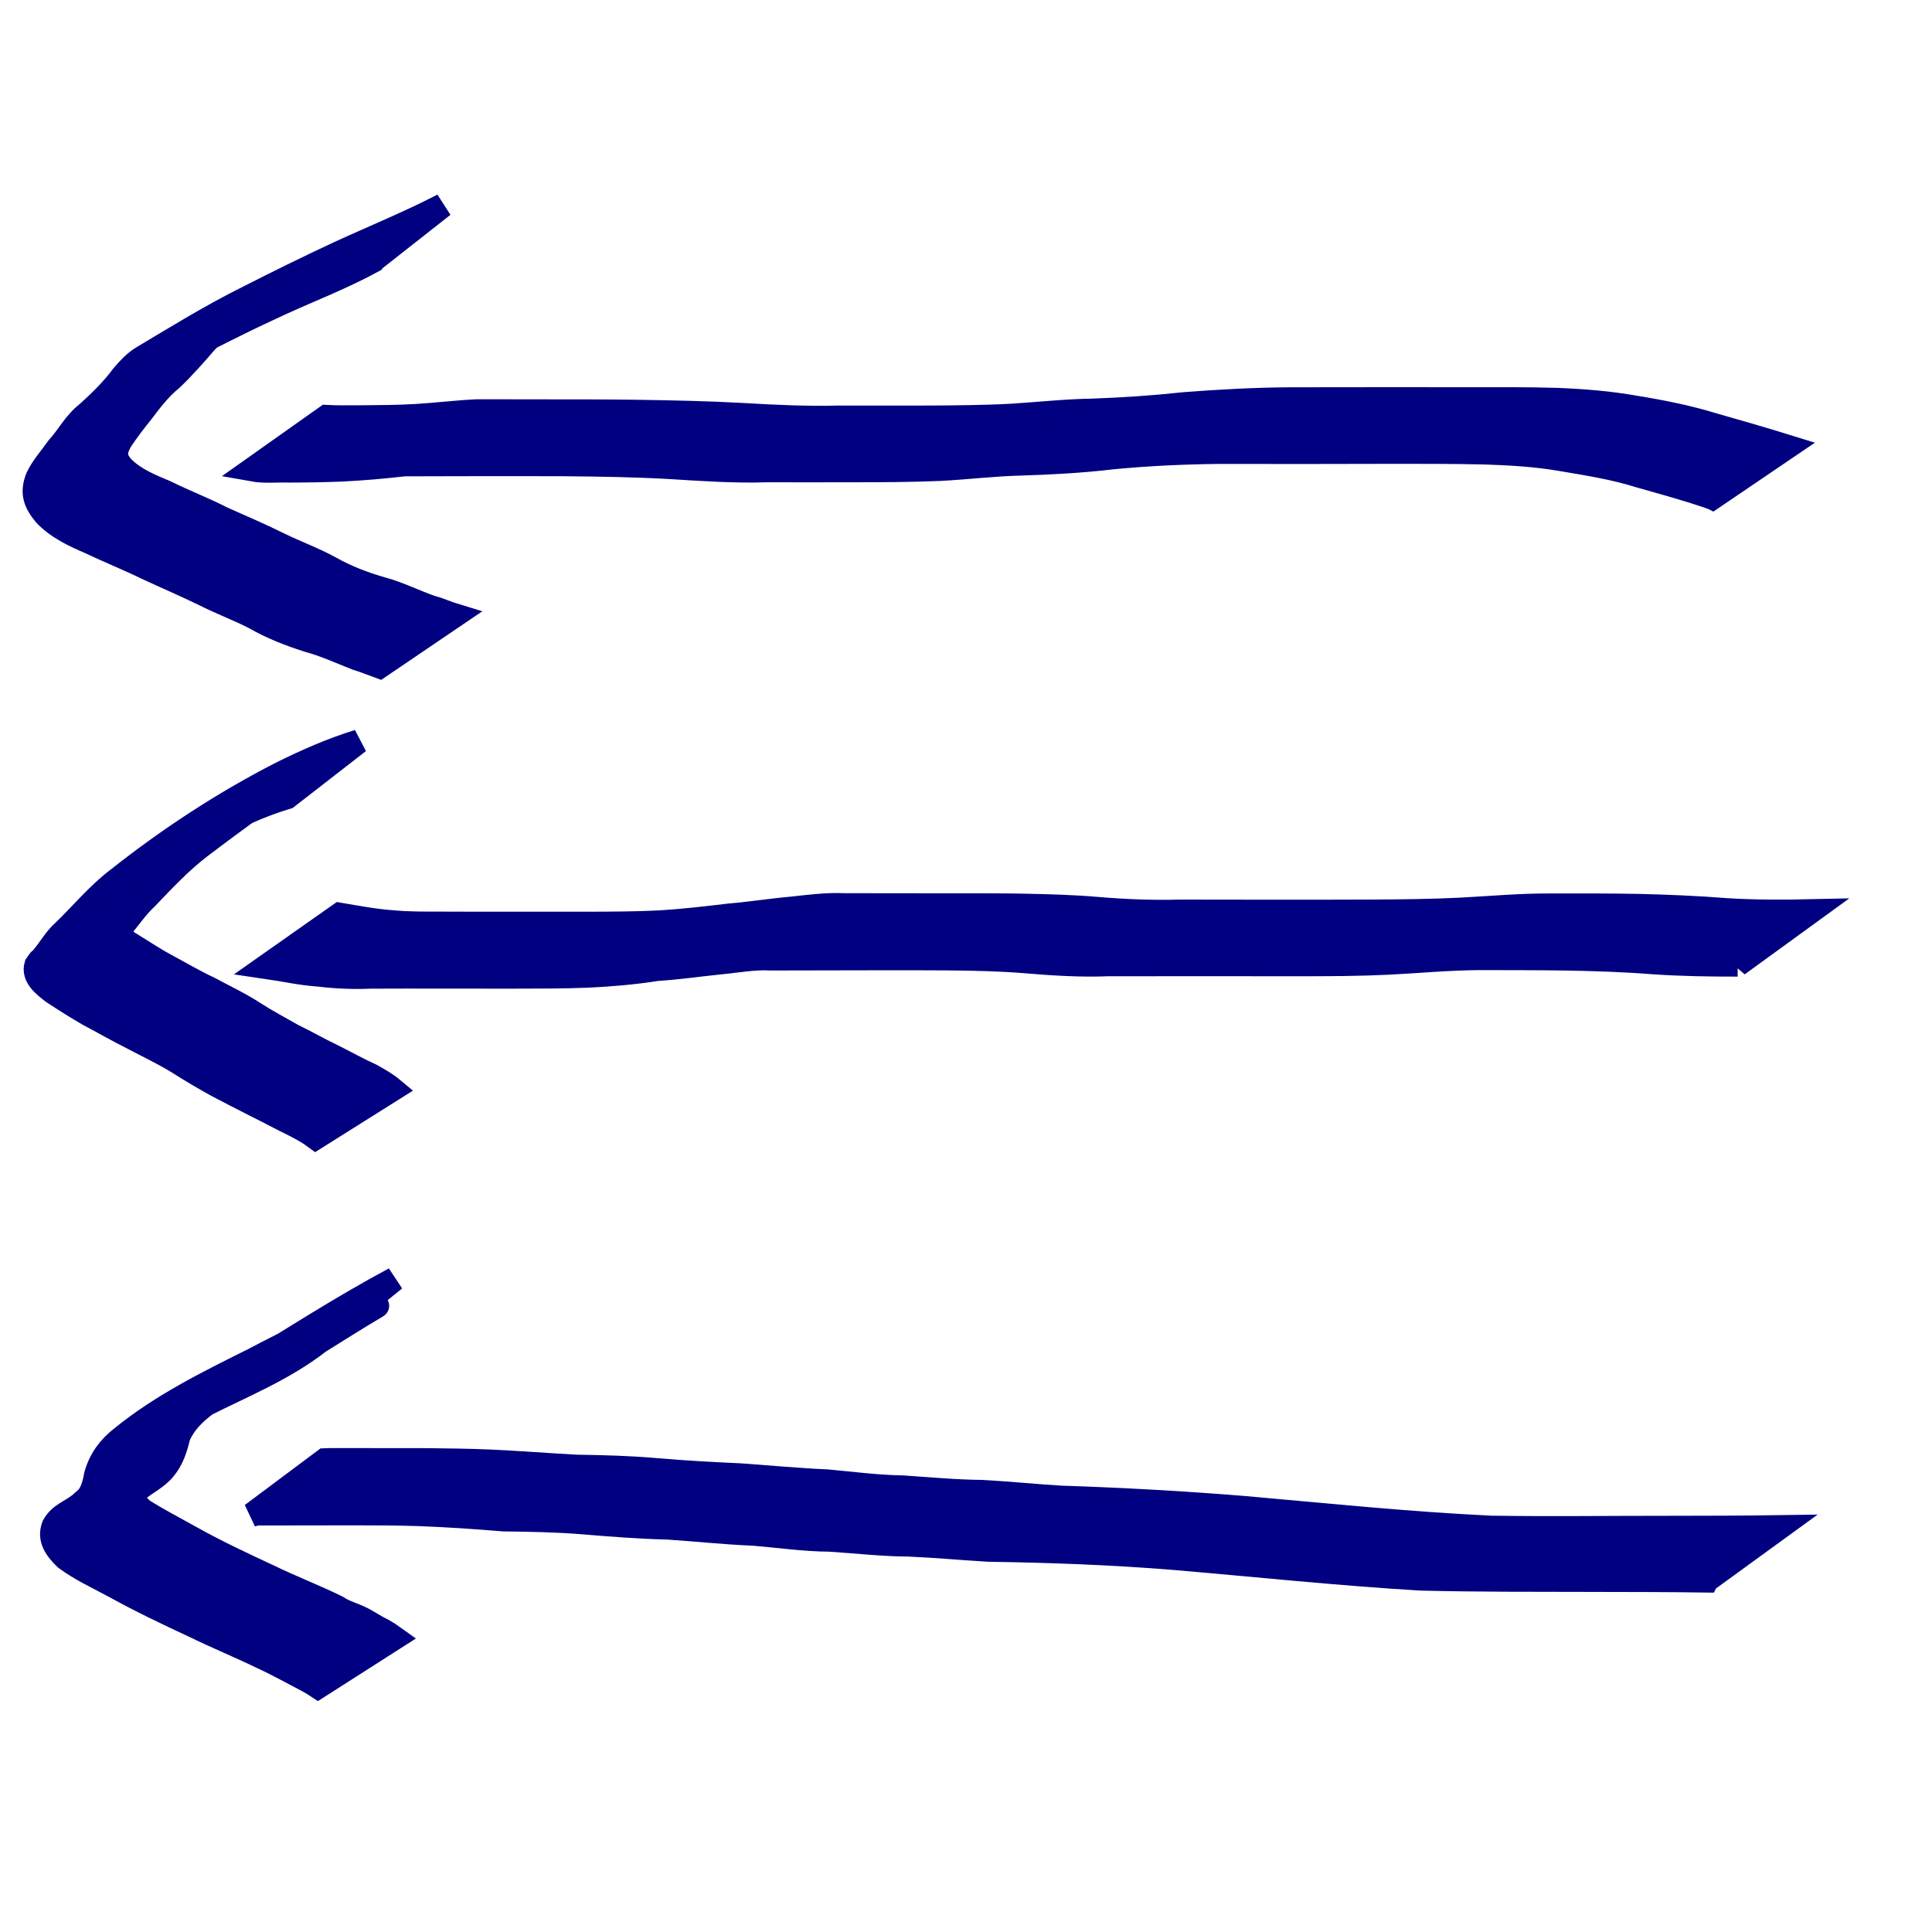 <?xml version="1.0" encoding="UTF-8" standalone="no"?>
<!-- Created with Inkscape (http://www.inkscape.org/) -->

<svg
   xmlns:dc="http://purl.org/dc/elements/1.1/"
   xmlns:cc="http://creativecommons.org/ns#"
   xmlns:rdf="http://www.w3.org/1999/02/22-rdf-syntax-ns#"
   xmlns:svg="http://www.w3.org/2000/svg"
   xmlns="http://www.w3.org/2000/svg"
   xmlns:sodipodi="http://sodipodi.sourceforge.net/DTD/sodipodi-0.dtd"
   xmlns:inkscape="http://www.inkscape.org/namespaces/inkscape"
   width="80"
   height="80"
   id="svg2"
   version="1.1"
   inkscape:version="0.48.0 r9654"
   sodipodi:docname="t1.svg">
  <defs
     id="defs4" />
  <sodipodi:namedview
     id="base"
     pagecolor="#ffffff"
     bordercolor="#666666"
     borderopacity="1.0"
     inkscape:pageopacity="0.0"
     inkscape:pageshadow="2"
     inkscape:zoom="3.959798"
     inkscape:cx="28.841519"
     inkscape:cy="42.61459"
     inkscape:document-units="px"
     inkscape:current-layer="layer1"
     showgrid="false"
     inkscape:window-width="1920"
     inkscape:window-height="1002"
     inkscape:window-x="0"
     inkscape:window-y="25"
     inkscape:window-maximized="1" />
  <g
     inkscape:label="Layer 1"
     inkscape:groupmode="layer"
     id="layer1"
     transform="translate(0,-972.362)">
    <path
       style="fill:#000080;stroke:#000080"
       id="path3501"
       d="m 70.908,20.605 c -0.998,-0.348 -2.019,-0.622 -3.035,-0.913 -1.047,-0.329 -2.125,-0.497 -3.203,-0.679 -1.064,-0.186 -2.142,-0.246 -3.219,-0.281 -1.25,-0.027 -2.501,-0.027 -3.752,-0.026 -1.209,0.002 -2.419,0.006 -3.628,0.007 -1.2,0.002 -2.401,-0.001 -3.601,-0.003 -1.467,0.016 -2.94,0.083 -4.401,0.224 -1.268,0.151 -2.543,0.219 -3.819,0.259 -1.108,0.027 -2.21,0.163 -3.317,0.221 -1.174,0.051 -2.35,0.053 -3.526,0.056 -1.223,0.004 -2.447,6.74e-4 -3.67,5.36e-4 -1.306,0.042 -2.607,-0.047 -3.909,-0.128 -1.497,-0.088 -2.997,-0.11 -4.496,-0.123 -1.197,-0.005 -2.395,-0.004 -3.592,-0.003 -0.998,-9.9e-5 -1.997,0.005 -2.995,0.007 -0.852,0.098 -1.705,0.171 -2.562,0.216 -0.744,0.03 -1.488,0.042 -2.232,0.043 -0.501,-0.014 -1.006,0.043 -1.5,-0.046 0,0 3.064,-2.169 3.064,-2.169 l 0,0 c 0.487,0.028 0.976,0.01 1.464,0.014 0.737,-0.006 1.474,-0.01 2.21,-0.051 0.859,-0.051 1.713,-0.158 2.573,-0.198 0.994,7.93e-4 1.987,0.005 2.981,0.004 1.193,9.3e-5 2.386,5.73e-4 3.579,0.017 1.503,0.022 3.006,0.052 4.508,0.137 1.301,0.078 2.602,0.135 3.906,0.103 1.223,0.001 2.445,0.001 3.668,-0.001 1.175,-0.007 2.35,-0.013 3.523,-0.078 1.105,-0.071 2.207,-0.192 3.315,-0.209 1.268,-0.045 2.534,-0.131 3.796,-0.267 1.472,-0.114 2.949,-0.195 4.425,-0.202 1.204,-0.002 2.407,-0.005 3.611,-0.004 1.205,-2.29e-4 2.411,8.73e-4 3.616,0.001 1.258,4.28e-4 2.516,-0.01 3.774,0.027 1.087,0.043 2.172,0.129 3.245,0.321 1.09,0.176 2.168,0.39 3.226,0.714 1.028,0.291 2.055,0.589 3.076,0.905 0,0 -3.102,2.105 -3.102,2.105 z"
       inkscape:connector-curvature="0"
       transform="translate(0,972.362)" />
    <path
       style="fill:#000080;stroke:#000080"
       id="path3503"
       d="m 15.399,10.82 c -1.375,0.75 -2.851,1.288 -4.261,1.965 -1.267,0.583 -2.504,1.225 -3.748,1.854 -1.166,0.609 -3.286,1.804 1.987,-1.167 0.109,-0.062 -0.211,0.136 -0.313,0.209 -0.261,0.187 -0.284,0.222 -0.511,0.432 -0.475,0.545 -0.943,1.089 -1.469,1.585 -0.484,0.392 -0.853,0.886 -1.226,1.378 -0.304,0.376 -0.599,0.761 -0.866,1.164 -0.255,0.457 -0.27,0.73 0.088,1.125 0.494,0.494 1.146,0.754 1.777,1.02 0.774,0.382 1.579,0.691 2.348,1.085 0.786,0.353 1.581,0.687 2.352,1.073 0.702,0.341 1.433,0.607 2.118,0.982 0.679,0.384 1.409,0.659 2.158,0.872 0.702,0.192 1.352,0.525 2.036,0.763 0.329,0.078 0.631,0.229 0.955,0.327 0,0 -3.11,2.109 -3.11,2.109 l 0,0 C 15.396,27.481 15.085,27.351 14.761,27.253 14.094,26.993 13.441,26.689 12.747,26.503 11.987,26.259 11.241,25.97 10.548,25.57 9.859,25.214 9.129,24.95 8.439,24.596 7.663,24.221 6.871,23.88 6.089,23.518 5.32,23.14 4.523,22.825 3.749,22.456 3.069,22.163 2.384,21.846 1.867,21.299 1.453,20.797 1.311,20.396 1.56,19.772 c 0.216,-0.451 0.559,-0.823 0.846,-1.23 0.421,-0.461 0.707,-1.041 1.215,-1.427 0.533,-0.484 1.048,-0.98 1.476,-1.564 0.232,-0.268 0.492,-0.552 0.801,-0.737 1.441,-0.86 2.883,-1.752 4.392,-2.499 1.232,-0.627 2.472,-1.236 3.724,-1.821 1.443,-0.664 2.916,-1.261 4.329,-1.991 0,0 -2.943,2.314 -2.943,2.314 z"
       inkscape:connector-curvature="0"
       transform="translate(0,972.362)" />
    <path
       style="fill:#000080;stroke:#000080"
       id="path3505"
       d="m 71.952,39.939 c -1.166,0.002 -2.327,-0.016 -3.49,-0.096 -1.193,-0.094 -2.389,-0.133 -3.585,-0.155 -1.196,-0.017 -2.392,-0.016 -3.587,-0.018 -1.285,0.004 -2.566,0.13 -3.849,0.193 -1.179,0.056 -2.36,0.06 -3.541,0.062 -1.354,0.001 -2.709,-0.001 -4.063,-0.003 -1.324,3.04e-4 -2.648,0.001 -3.972,0.003 -1.136,0.044 -2.262,-0.028 -3.392,-0.123 -1.044,-0.087 -2.092,-0.108 -3.139,-0.119 -0.945,-0.006 -1.891,-0.009 -2.836,-0.006 -0.862,8.88e-4 -1.724,0.002 -2.587,0.005 -0.659,0.002 -1.319,0.002 -1.978,0.004 -0.716,-0.041 -1.421,0.098 -2.131,0.164 -0.869,0.089 -1.731,0.216 -2.605,0.271 -0.953,0.151 -1.913,0.232 -2.876,0.278 -1.002,0.038 -2.004,0.037 -3.006,0.039 -0.983,-0.002 -1.965,0.002 -2.948,-0.001 -1.011,-0.003 -2.022,-0.003 -3.034,0.002 -0.717,0.031 -1.422,1.52e-4 -2.133,-0.086 -0.741,-0.048 -1.464,-0.215 -2.197,-0.321 0,0 3.063,-2.154 3.063,-2.154 l 0,0 c 0.725,0.122 1.446,0.261 2.181,0.312 0.7,0.068 1.4,0.056 2.103,0.058 1.009,0.005 2.018,0.005 3.028,0.003 0.982,-0.002 1.964,0.004 2.946,0.001 0.999,-0.003 1.998,-0.005 2.996,-0.055 0.961,-0.058 1.915,-0.17 2.871,-0.283 0.874,-0.073 1.738,-0.213 2.612,-0.289 0.719,-0.079 1.437,-0.173 2.162,-0.14 0.656,0.001 1.312,0.002 1.968,0.003 0.859,0.002 1.718,0.002 2.577,0.002 0.945,0.002 1.891,-0.004 2.836,0.014 1.052,0.022 2.104,0.047 3.153,0.14 1.119,0.094 2.238,0.136 3.362,0.106 1.321,0.002 2.641,0.003 3.962,0.005 1.357,-6.32e-4 2.715,5.4e-5 4.072,-0.006 1.177,-0.009 2.355,-0.02 3.532,-0.077 1.285,-0.066 2.569,-0.188 3.856,-0.175 1.2,-0.002 2.401,-0.005 3.601,0.018 1.197,0.03 2.393,0.079 3.586,0.174 1.171,0.072 2.343,0.074 3.516,0.047 0,0 -3.035,2.205 -3.035,2.205 z"
       inkscape:connector-curvature="0"
       transform="translate(0,972.362)" />
    <path
       style="fill:#000080;stroke:#000080"
       id="path3513"
       d="M 11.885,33.006 C 10.788,33.335 9.749,33.815 8.74,34.353 6.847,35.451 9.906,33.672 10.702,33.271 10.931,33.156 10.284,33.572 10.077,33.725 9.486,34.158 8.895,34.592 8.313,35.037 7.493,35.66 6.79,36.411 6.08,37.152 5.655,37.551 5.326,38.032 4.959,38.481 c 0.077,0.079 -0.106,0.068 -0.1,0.119 0.018,0.181 0.384,0.381 0.504,0.472 0.487,0.291 0.952,0.614 1.452,0.881 0.613,0.329 1.207,0.684 1.839,0.978 0.622,0.338 1.262,0.635 1.857,1.021 0.525,0.339 1.077,0.632 1.62,0.941 0.535,0.254 1.046,0.555 1.582,0.809 0.55,0.271 1.081,0.574 1.64,0.826 0.315,0.175 0.621,0.345 0.898,0.576 0,0 -3.179,1.999 -3.179,1.999 l 0,0 C 12.807,46.905 12.519,46.748 12.228,46.595 11.675,46.328 11.138,46.033 10.587,45.762 10.051,45.495 9.521,45.215 8.99,44.938 8.439,44.633 7.896,44.316 7.366,43.976 6.774,43.612 6.145,43.318 5.532,42.992 4.902,42.679 4.296,42.327 3.674,42 3.168,41.708 2.675,41.395 2.188,41.074 1.852,40.812 1.363,40.449 1.505,39.966 1.866,39.46 1.363,40.149 1.817,39.591 2.091,39.256 2.302,38.87 2.632,38.581 3.382,37.857 4.047,37.041 4.883,36.407 6.99,34.742 9.231,33.268 11.627,32.038 c 1.042,-0.52 2.105,-0.987 3.219,-1.332 0,0 -2.961,2.3 -2.961,2.3 z"
       inkscape:connector-curvature="0"
       transform="translate(0,972.362)" />
    <path
       style="fill:#000080;stroke:#000080"
       id="path3515"
       d="m 70.661,65.444 c -1.516,-0.023 -3.032,-0.023 -4.548,-0.026 -2.428,-0.007 -4.856,0.005 -7.283,-0.055 -3.415,-0.204 -6.817,-0.565 -10.225,-0.855 -2.554,-0.208 -5.115,-0.301 -7.676,-0.339 -1.103,-0.066 -2.203,-0.168 -3.307,-0.215 -1.09,-0.005 -2.173,-0.133 -3.26,-0.202 -1.055,-0.006 -2.099,-0.16 -3.148,-0.247 -1.192,-0.047 -2.378,-0.177 -3.568,-0.255 -1.164,-0.028 -2.322,-0.117 -3.482,-0.215 -1.103,-0.091 -2.21,-0.109 -3.316,-0.123 -1.172,-0.097 -2.344,-0.177 -3.519,-0.22 -0.89,-0.028 -1.78,-0.032 -2.67,-0.031 -0.691,9.36e-4 -1.381,4.62e-4 -2.072,0.003 -0.562,0.002 -1.123,0.003 -1.685,0.003 -0.328,1.86e-4 -0.173,-0.02 -0.466,0.052 0,0 3.01,-2.249 3.01,-2.249 l 0,0 c 0.322,-0.012 0.158,-0.009 0.493,-0.009 0.559,3.19e-4 1.118,9.4e-4 1.677,0.002 0.69,9.18e-4 1.379,-0.002 2.069,0.002 0.885,0.008 1.771,0.021 2.656,0.059 1.172,0.055 2.342,0.147 3.513,0.211 1.112,0.016 2.225,0.045 3.333,0.143 1.156,0.101 2.312,0.163 3.472,0.215 1.195,0.087 2.388,0.198 3.585,0.251 1.043,0.095 2.082,0.233 3.131,0.249 1.09,0.072 2.177,0.176 3.27,0.187 1.09,0.057 2.174,0.17 3.263,0.236 2.533,0.083 5.064,0.222 7.59,0.428 3.41,0.301 6.816,0.653 10.237,0.817 2.447,0.037 4.893,0.003 7.34,0.005 1.539,-0.003 3.079,-0.003 4.618,-0.026 0,0 -3.031,2.202 -3.031,2.202 z"
       inkscape:connector-curvature="0"
       transform="translate(0,972.362)" />
    <path
       style="fill:#000080;stroke:#000080"
       id="path3519"
       d="m 13.423,55.316 c -1.598,0.925 1.017,-0.59 2.147,-1.22 0.22,-0.123 -0.43,0.261 -0.645,0.392 -0.577,0.352 -1.148,0.713 -1.721,1.07 -1.507,1.17 -3.23,1.844 -4.89,2.691 -0.123,0.063 -0.238,0.141 -0.357,0.212 -0.125,0.061 -0.25,0.123 -0.375,0.184 -1.185,0.535 -3.159,1.666 1.983,-1.207 0.134,-0.075 -0.26,0.165 -0.388,0.25 -0.334,0.22 -0.348,0.235 -0.657,0.461 -0.481,0.359 -0.896,0.768 -1.135,1.323 -0.117,0.49 -0.26,0.954 -0.587,1.345 -0.304,0.378 -0.756,0.575 -1.117,0.884 -0.299,0.352 -0.046,0.593 0.234,0.849 0.642,0.396 1.312,0.749 1.972,1.115 1.052,0.59 2.144,1.101 3.237,1.609 0.928,0.453 1.894,0.821 2.823,1.276 0.318,0.216 0.701,0.308 1.039,0.48 0.291,0.148 0.554,0.335 0.852,0.476 0.337,0.2 0.173,0.094 0.49,0.319 0,0 -3.161,2.019 -3.161,2.019 l 0,0 C 12.869,69.65 13.022,69.743 12.708,69.567 12.083,69.241 11.471,68.898 10.83,68.606 9.907,68.156 8.956,67.771 8.035,67.319 6.934,66.806 5.837,66.285 4.774,65.697 4.082,65.321 3.352,64.992 2.719,64.521 2.342,64.155 2.012,63.73 2.226,63.183 2.487,62.707 2.931,62.605 3.335,62.276 3.436,62.169 3.567,62.091 3.657,61.974 3.854,61.721 3.925,61.366 3.984,61.061 4.168,60.427 4.525,59.942 5.049,59.535 6.685,58.201 8.609,57.251 10.494,56.313 c 1.29,-0.68 4.759,-2.433 -0.746,0.583 2.187,-1.326 4.332,-2.724 6.59,-3.933 0,0 -2.915,2.353 -2.915,2.353 z"
       inkscape:connector-curvature="0"
       transform="translate(0,972.362)" />
  </g>
</svg>
